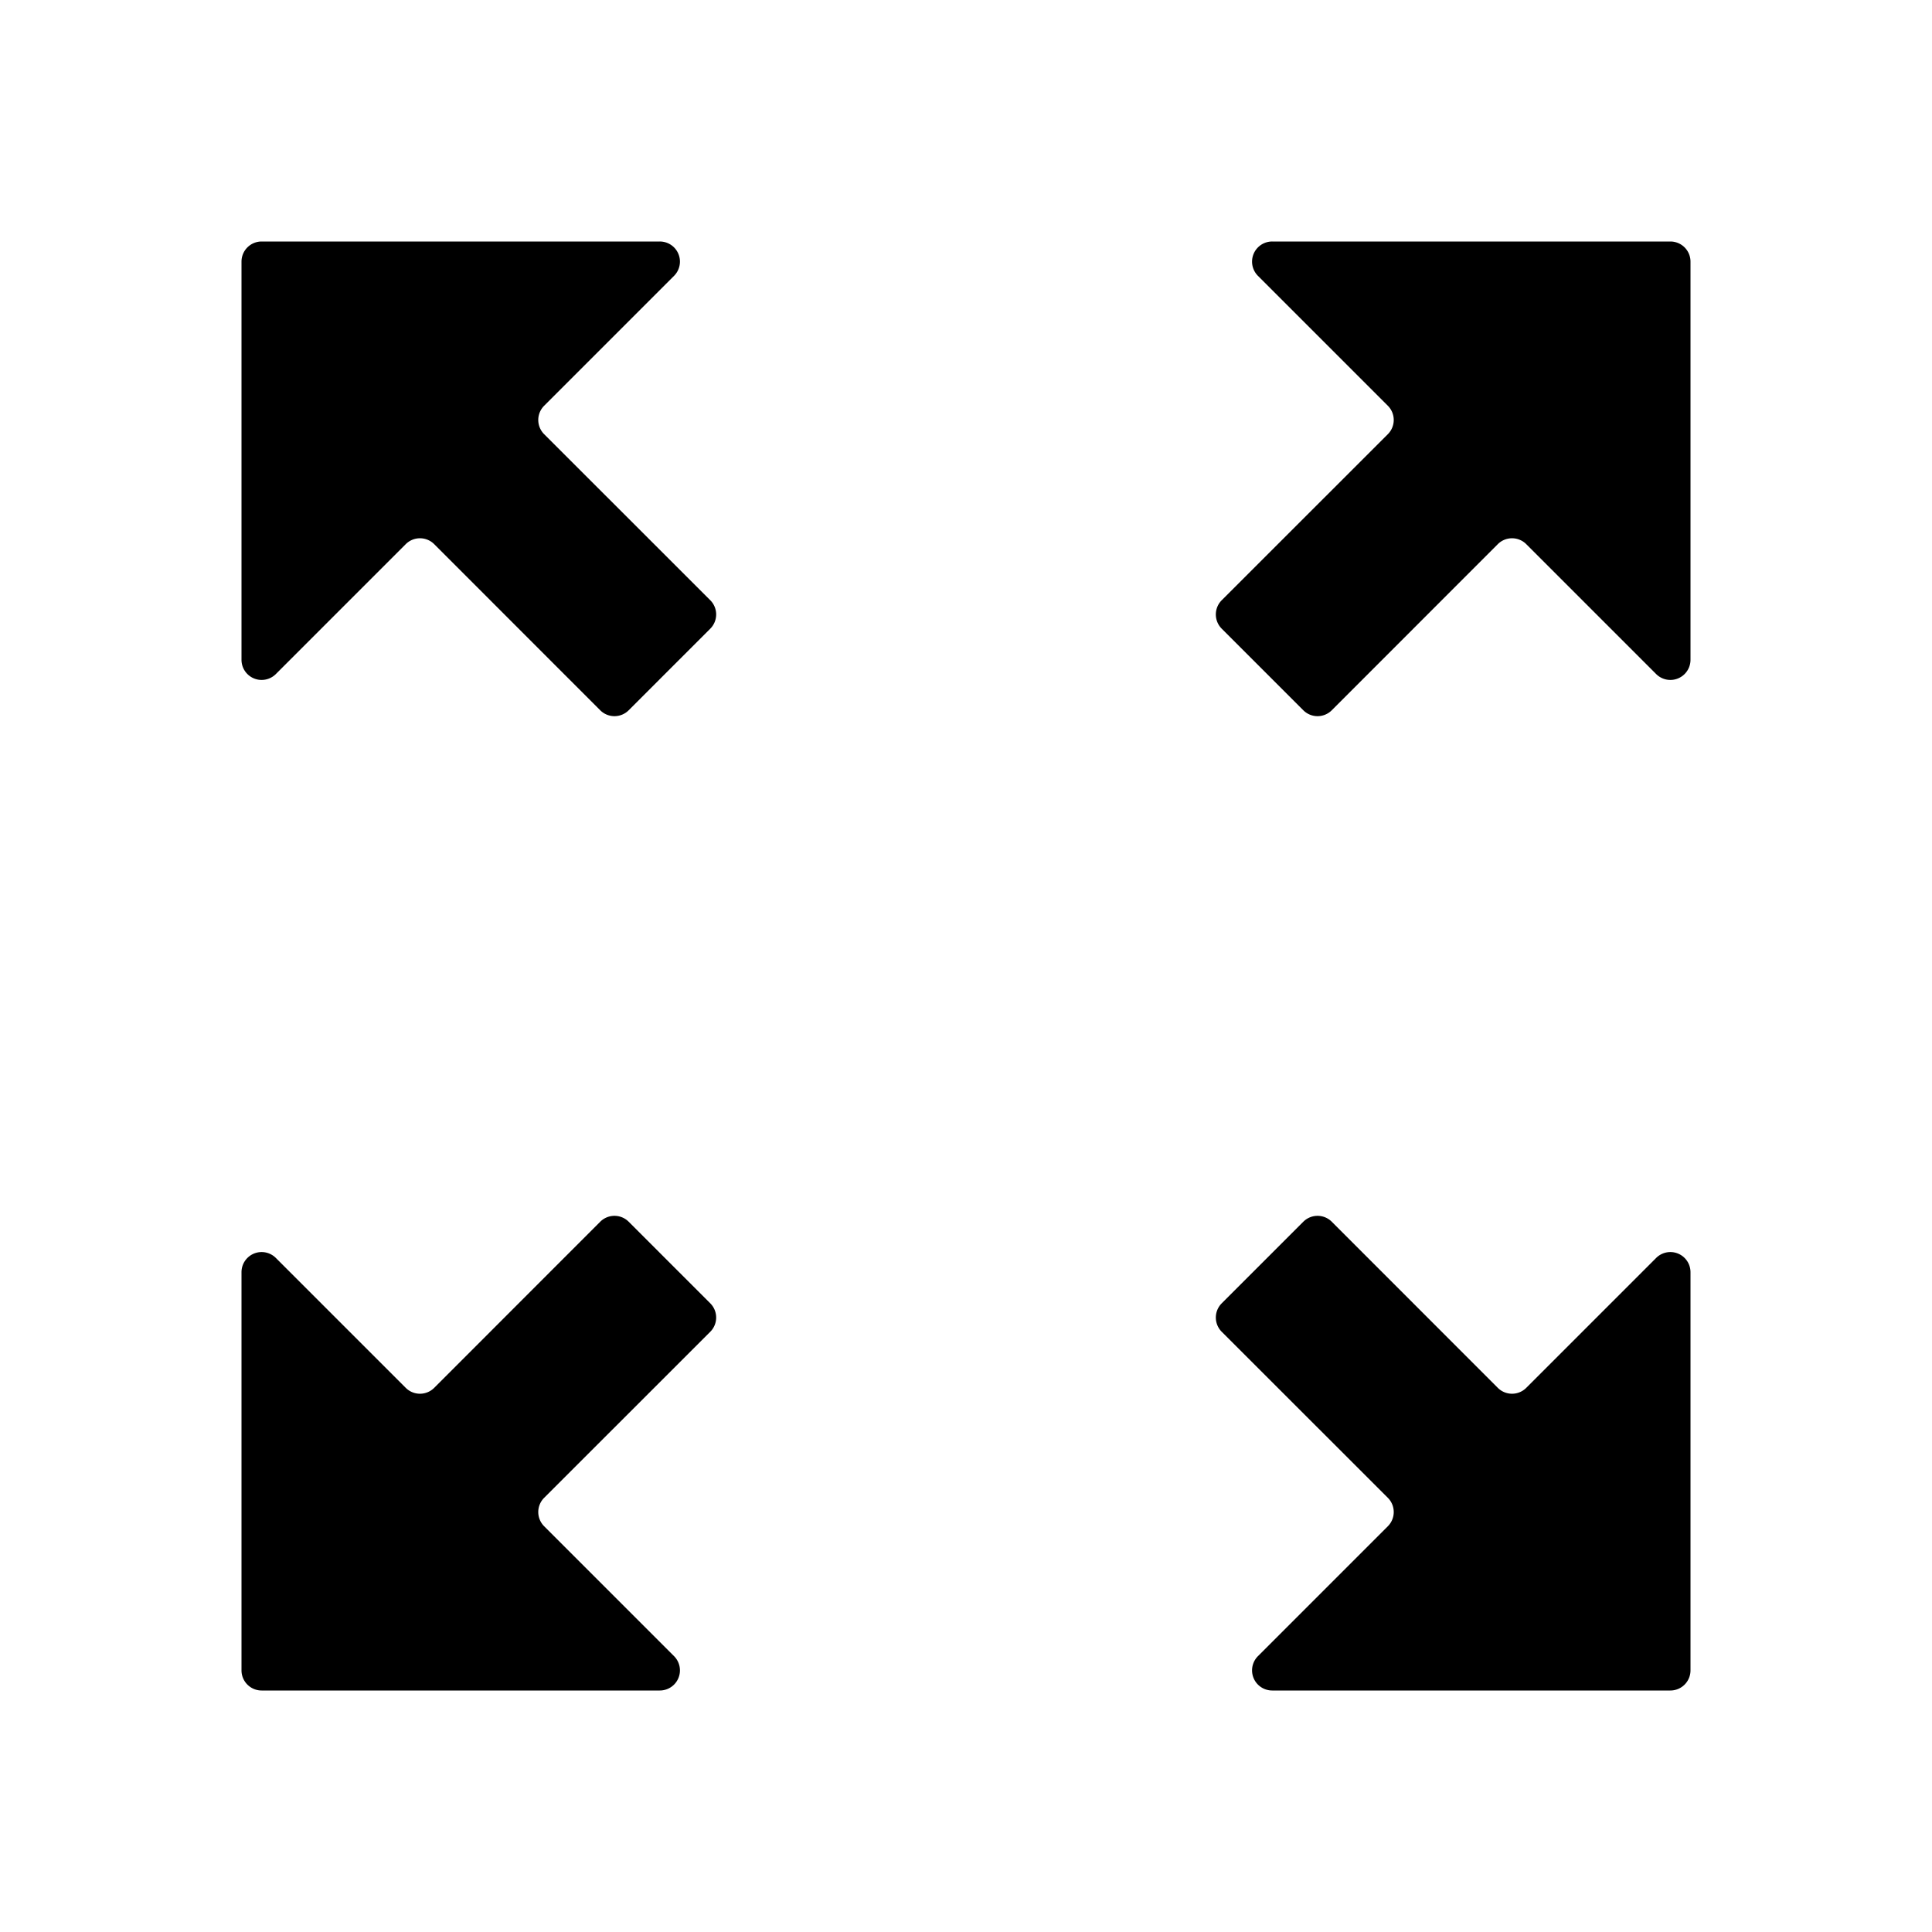 <svg xmlns="http://www.w3.org/2000/svg" viewBox="0 0 24 24"><path fill="currentColor" d="M7.456 15.177a.25.25 0 0 1 .354 0l1.013 1.013a.25.25 0 0 1 0 .354L6.76 18.606a.25.25 0 0 0 0 .354l1.613 1.613a.25.25 0 0 1-.177.427H3.25a.25.25 0 0 1-.25-.25v-4.946a.25.25 0 0 1 .427-.177L5.04 17.24a.25.25 0 0 0 .354 0l2.062-2.063Zm8.734 0a.25.25 0 0 1 .354 0l2.062 2.063a.25.25 0 0 0 .354 0l1.613-1.613a.25.25 0 0 1 .427.177v4.946a.25.25 0 0 1-.25.25h-4.946a.25.25 0 0 1-.177-.427l1.613-1.613a.25.25 0 0 0 0-.354l-2.063-2.062a.25.25 0 0 1 0-.354l1.013-1.013ZM8.196 3a.25.25 0 0 1 .177.427L6.76 5.04a.25.25 0 0 0 0 .354l2.063 2.062a.25.25 0 0 1 0 .354L7.81 8.823a.25.25 0 0 1-.354 0L5.394 6.76a.25.25 0 0 0-.354 0L3.427 8.373A.25.25 0 0 1 3 8.196V3.25A.25.25 0 0 1 3.25 3h4.946ZM20.75 3a.25.25 0 0 1 .25.25v4.946a.25.25 0 0 1-.427.177L18.96 6.76a.25.25 0 0 0-.354 0l-2.062 2.063a.25.25 0 0 1-.354 0L15.177 7.81a.25.25 0 0 1 0-.354l2.063-2.062a.25.25 0 0 0 0-.354l-1.613-1.613A.25.25 0 0 1 15.804 3h4.946Z"/></svg>